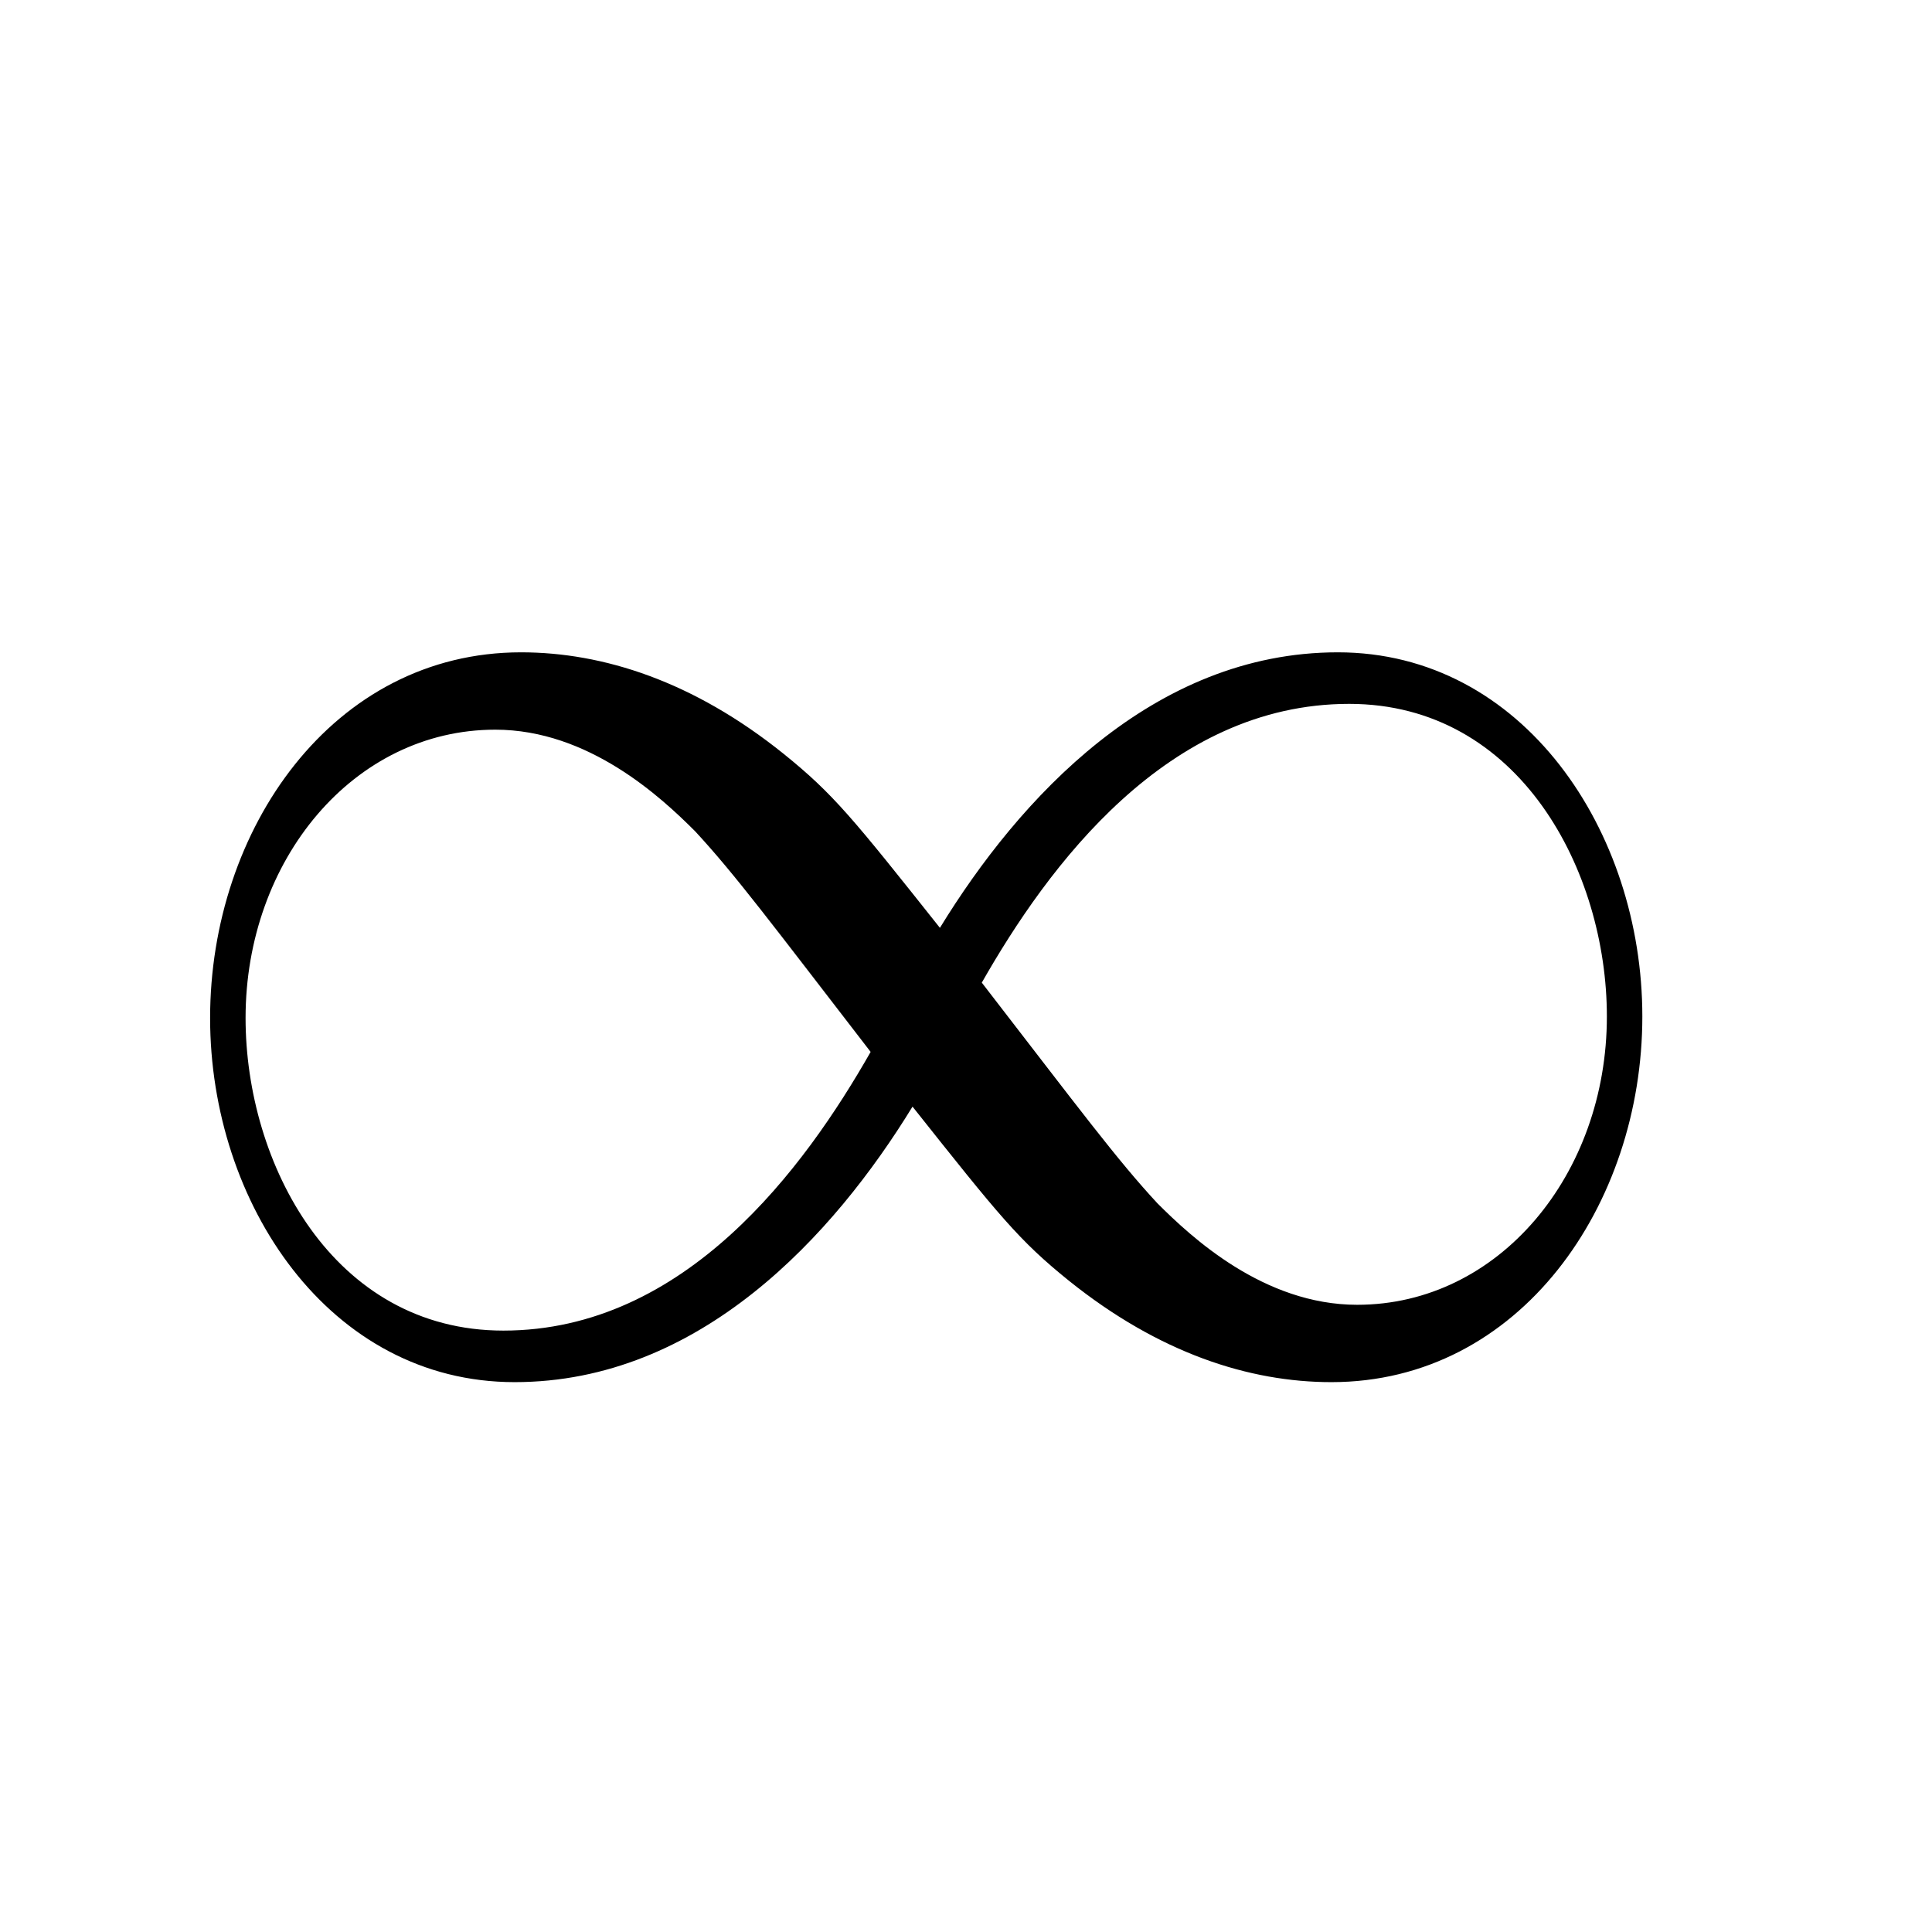 <?xml version="1.0" encoding="UTF-8"?>
<svg width="28px" height="28px" viewBox="0 0 28 28" version="1.1" xmlns="http://www.w3.org/2000/svg" xmlns:xlink="http://www.w3.org/1999/xlink">
    <!-- Generator: Sketch 48.1 (47250) - http://www.bohemiancoding.com/sketch -->
    <title>infty</title>
    <desc>Created with Sketch.</desc>
    <defs></defs>
    <g id="numbers,-letters,-operators" stroke="none" stroke-width="1" fill="none" fill-rule="evenodd">
        <g id="infty" fill="#000000" fill-rule="nonzero">
            <g transform="translate(2, 7)" id="g0-49">
                <path d="M11.622,6.447 C10.361,4.859 10.081,4.509 9.357,3.925 C8.05,2.874 6.742,2.454 5.551,2.454 C2.82,2.454 1.045,5.022 1.045,7.754 C1.045,10.439 2.773,13.031 5.458,13.031 C8.143,13.031 10.081,10.906 11.225,9.038 C12.486,10.626 12.766,10.976 13.49,11.56 C14.798,12.611 16.105,13.031 17.296,13.031 C20.028,13.031 21.802,10.463 21.802,7.731 C21.802,5.046 20.074,2.454 17.389,2.454 C14.704,2.454 12.766,4.579 11.622,6.447 Z M12.229,7.241 C13.186,5.56 14.914,3.201 17.553,3.201 C20.028,3.201 21.288,5.63 21.288,7.731 C21.288,10.019 19.724,11.91 17.669,11.91 C16.315,11.91 15.265,10.93 14.774,10.439 C14.19,9.809 13.653,9.085 12.229,7.241 Z M10.618,8.245 C9.661,9.926 7.933,12.284 5.295,12.284 C2.82,12.284 1.559,9.856 1.559,7.754 C1.559,5.466 3.123,3.575 5.178,3.575 C6.532,3.575 7.583,4.556 8.073,5.046 C8.657,5.676 9.194,6.4 10.618,8.245 Z"></path>
            </g>
        </g>
    </g>
</svg>